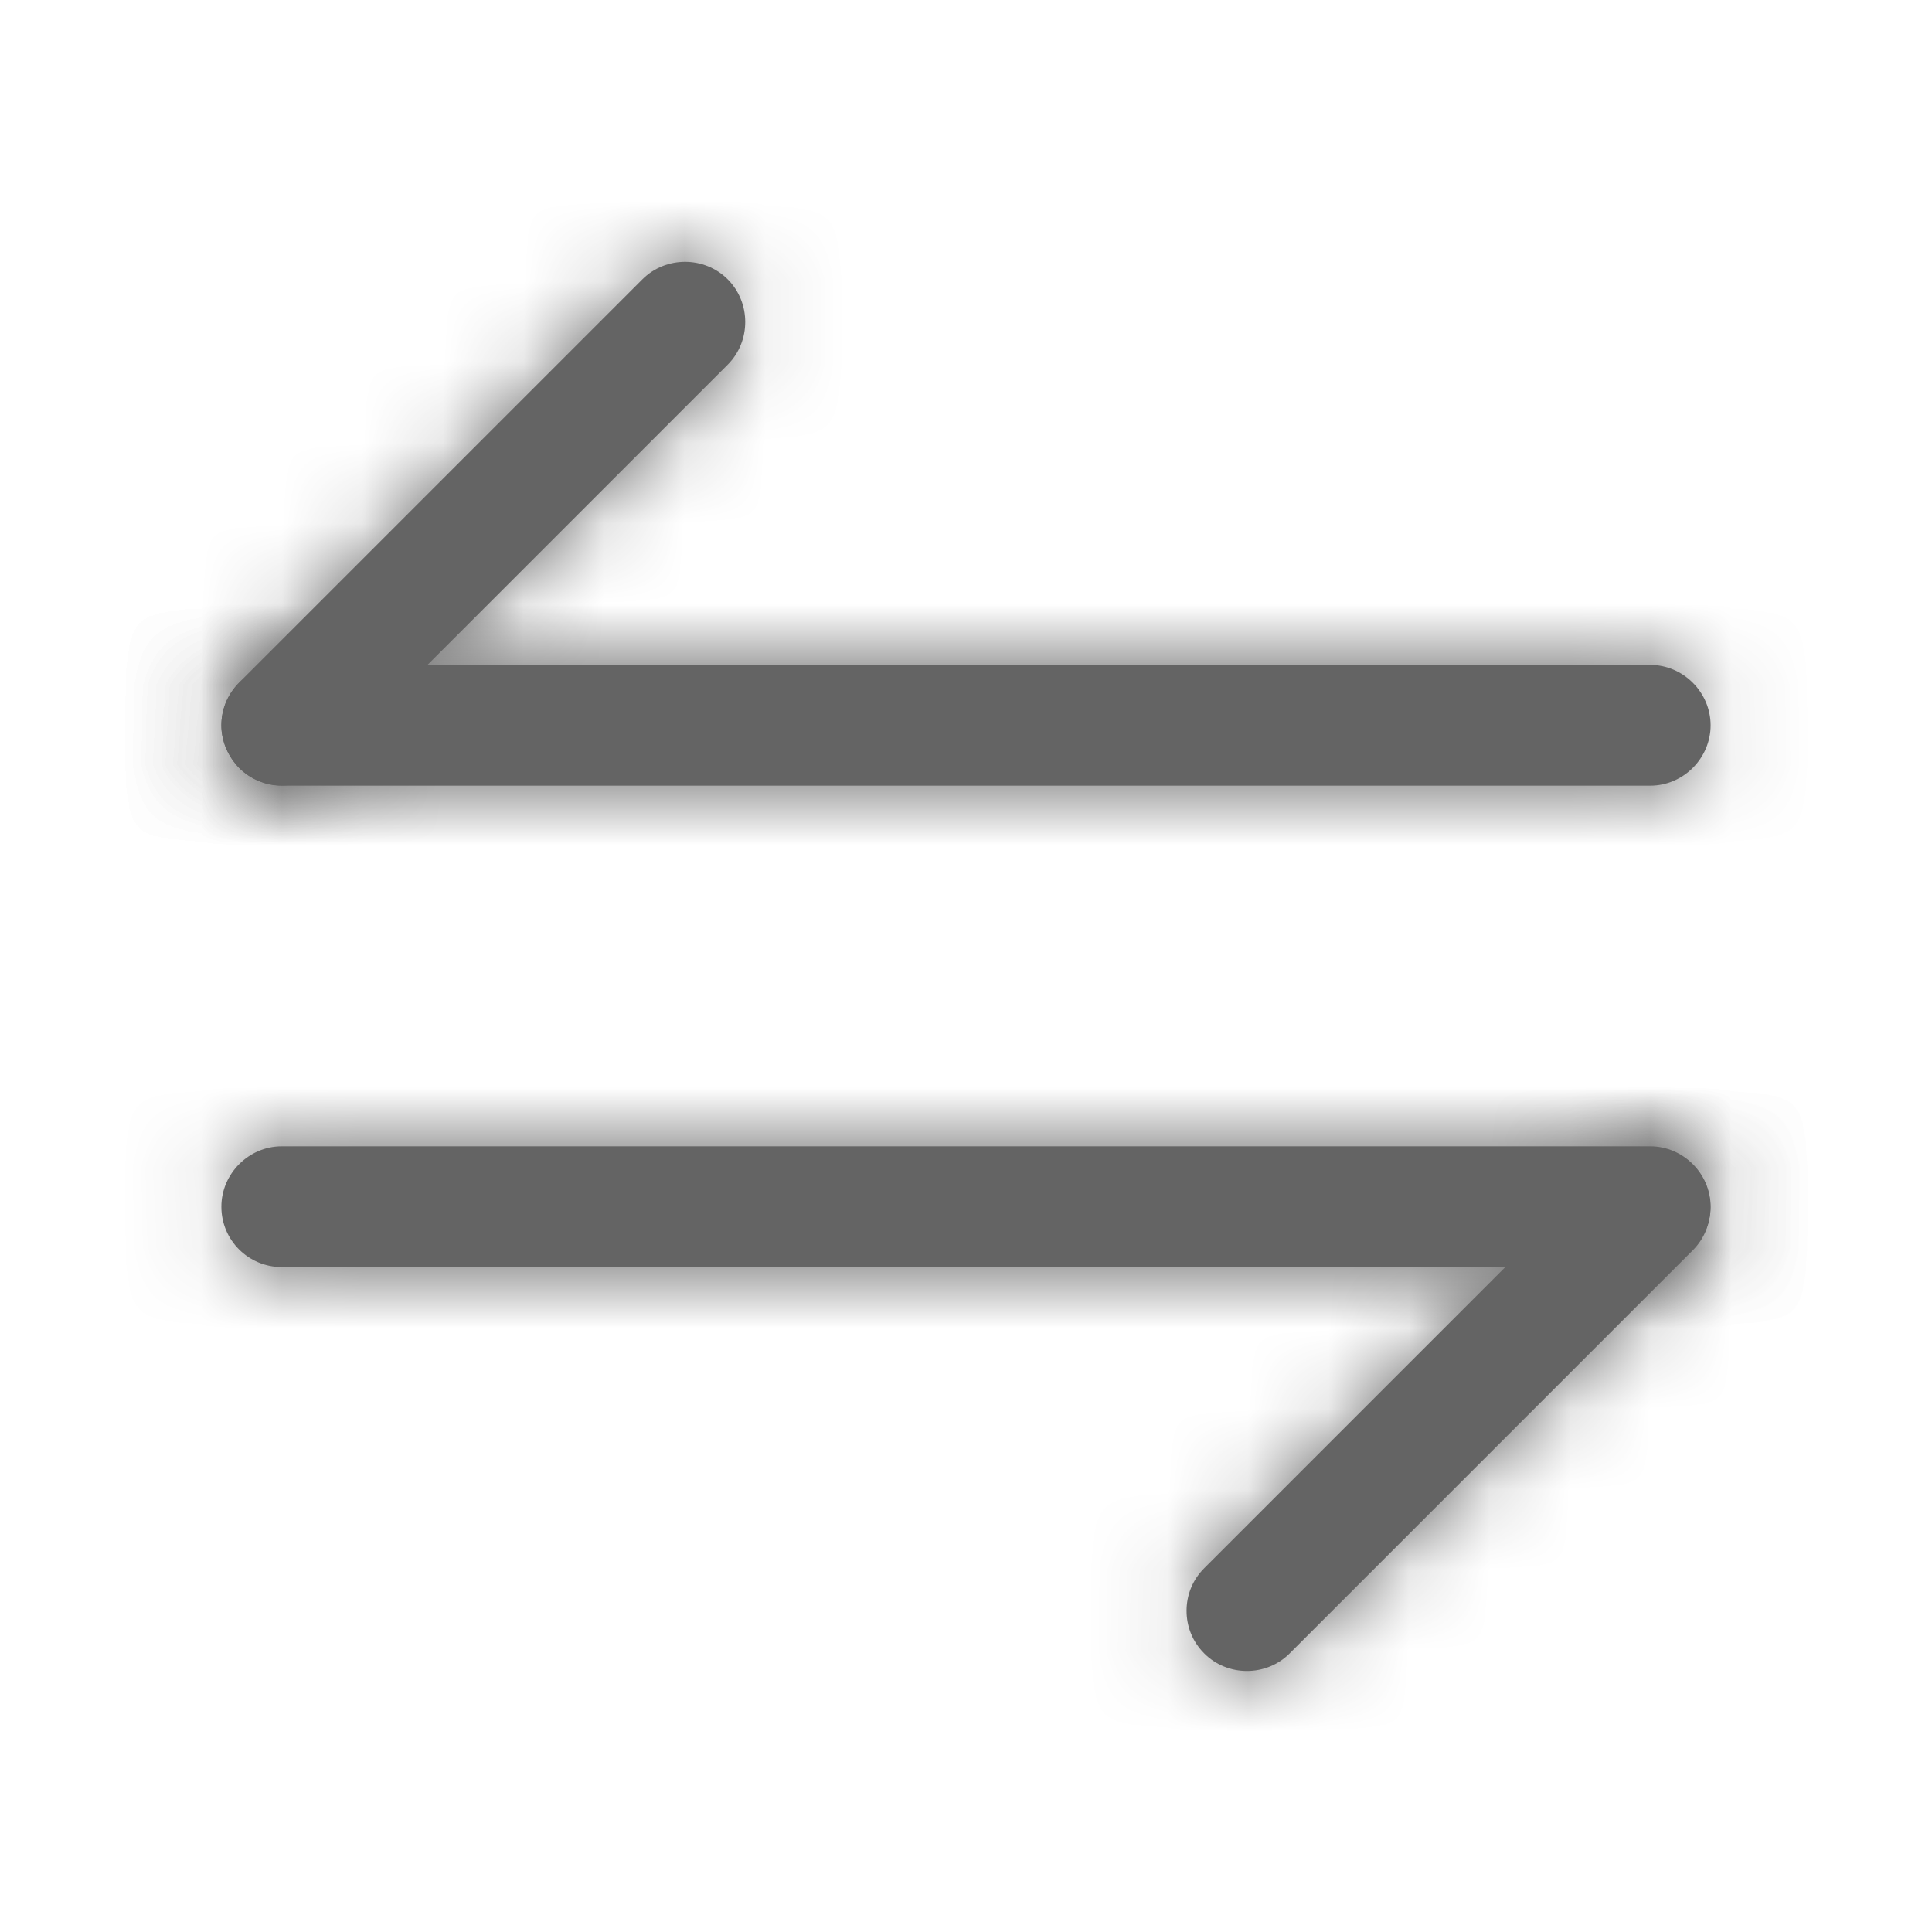 <svg width="24" height="24" viewBox="0 0 24 24" fill="none" xmlns="http://www.w3.org/2000/svg">
<mask id="path-1-inside-1_648_1914" fill="white">
<path d="M2.75 9.01C2.75 8.82 2.82 8.63 2.97 8.48L7.98 3.47C8.27 3.18 8.75 3.18 9.04 3.47C9.33 3.76 9.33 4.24 9.04 4.53L4.03 9.54C3.74 9.83 3.26 9.83 2.97 9.54C2.83 9.39 2.75 9.2 2.75 9.01Z"/>
</mask>
<path d="M2.75 9.01C2.75 8.82 2.82 8.63 2.97 8.48L7.98 3.47C8.27 3.18 8.75 3.18 9.04 3.47C9.33 3.76 9.33 4.24 9.04 4.53L4.03 9.54C3.74 9.83 3.26 9.83 2.97 9.54C2.83 9.39 2.75 9.2 2.75 9.01Z" fill="#646464"/>
<path d="M2.97 8.48L1.556 7.066L1.556 7.066L2.97 8.48ZM7.98 3.47L9.394 4.884L9.394 4.884L7.98 3.47ZM9.04 4.53L7.626 3.116L7.626 3.116L9.04 4.53ZM4.03 9.54L5.444 10.954L5.444 10.954L4.03 9.54ZM2.97 9.54L1.508 10.905L1.531 10.93L1.556 10.954L2.97 9.54ZM4.75 9.01C4.75 9.322 4.629 9.649 4.384 9.894L1.556 7.066C1.011 7.611 0.75 8.318 0.75 9.01L4.75 9.01ZM4.384 9.894L9.394 4.884L6.566 2.056L1.556 7.066L4.384 9.894ZM9.394 4.884C8.903 5.375 8.117 5.375 7.626 4.884L10.454 2.056C9.383 0.985 7.637 0.985 6.566 2.056L9.394 4.884ZM7.626 4.884C7.135 4.393 7.135 3.607 7.626 3.116L10.454 5.944C11.525 4.873 11.525 3.127 10.454 2.056L7.626 4.884ZM7.626 3.116L2.616 8.126L5.444 10.954L10.454 5.944L7.626 3.116ZM2.616 8.126C3.107 7.635 3.893 7.635 4.384 8.126L1.556 10.954C2.627 12.025 4.373 12.025 5.444 10.954L2.616 8.126ZM4.432 8.175C4.599 8.354 4.75 8.639 4.75 9.01L0.75 9.01C0.75 9.761 1.061 10.426 1.508 10.905L4.432 8.175Z" fill="#646464" mask="url(#path-1-inside-1_648_1914)"/>
<mask id="path-3-inside-2_648_1914" fill="white">
<path d="M2.75 9.01C2.75 8.6 3.09 8.26 3.5 8.26L20.5 8.26C20.91 8.26 21.25 8.6 21.25 9.01C21.25 9.42 20.91 9.76 20.5 9.76L3.5 9.76C3.09 9.76 2.75 9.42 2.75 9.01Z"/>
</mask>
<path d="M2.75 9.01C2.75 8.6 3.09 8.26 3.5 8.26L20.5 8.26C20.91 8.26 21.25 8.6 21.25 9.01C21.25 9.42 20.91 9.76 20.5 9.76L3.5 9.76C3.09 9.76 2.75 9.42 2.75 9.01Z" fill="#646464"/>
<path d="M4.75 9.01C4.75 9.705 4.195 10.26 3.5 10.26L3.5 6.26C1.985 6.26 0.75 7.495 0.75 9.01L4.75 9.01ZM3.5 10.26L20.5 10.26L20.5 6.26L3.5 6.26L3.5 10.26ZM20.5 10.26C19.805 10.26 19.25 9.705 19.25 9.01L23.25 9.01C23.25 7.495 22.015 6.26 20.5 6.26L20.5 10.26ZM19.25 9.01C19.25 8.315 19.805 7.76 20.5 7.76L20.5 11.76C22.015 11.76 23.25 10.525 23.25 9.01L19.25 9.01ZM20.5 7.76L3.5 7.76L3.5 11.76L20.5 11.76L20.5 7.76ZM3.5 7.76C4.195 7.76 4.75 8.315 4.75 9.01L0.75 9.01C0.75 10.525 1.985 11.76 3.5 11.76L3.5 7.76Z" fill="#646464" mask="url(#path-3-inside-2_648_1914)"/>
<mask id="path-5-inside-3_648_1914" fill="white">
<path d="M14.74 20.01C14.74 19.82 14.81 19.63 14.96 19.48L19.97 14.47C20.26 14.18 20.74 14.18 21.03 14.47C21.32 14.76 21.32 15.24 21.03 15.53L16.02 20.54C15.73 20.83 15.25 20.83 14.96 20.54C14.81 20.39 14.74 20.2 14.74 20.01Z"/>
</mask>
<path d="M14.74 20.01C14.74 19.82 14.81 19.63 14.96 19.48L19.97 14.47C20.26 14.18 20.74 14.18 21.03 14.47C21.32 14.76 21.32 15.24 21.03 15.53L16.02 20.54C15.73 20.83 15.25 20.83 14.96 20.54C14.81 20.39 14.74 20.2 14.74 20.01Z" fill="#646464"/>
<path d="M14.96 19.48L13.546 18.066L13.546 18.066L14.96 19.48ZM19.97 14.47L21.384 15.884L21.384 15.884L19.97 14.47ZM21.03 15.53L19.616 14.116L19.616 14.116L21.03 15.53ZM16.02 20.54L17.434 21.954L17.434 21.954L16.02 20.54ZM16.74 20.01C16.74 20.322 16.619 20.649 16.374 20.894L13.546 18.066C13.001 18.611 12.74 19.318 12.74 20.01L16.74 20.01ZM16.374 20.894L21.384 15.884L18.556 13.056L13.546 18.066L16.374 20.894ZM21.384 15.884C20.893 16.375 20.107 16.375 19.616 15.884L22.444 13.056C21.373 11.985 19.627 11.985 18.556 13.056L21.384 15.884ZM19.616 15.884C19.125 15.393 19.125 14.607 19.616 14.116L22.444 16.944C23.515 15.873 23.515 14.127 22.444 13.056L19.616 15.884ZM19.616 14.116L14.606 19.126L17.434 21.954L22.444 16.944L19.616 14.116ZM14.606 19.126C15.097 18.635 15.883 18.635 16.374 19.126L13.546 21.954C14.617 23.025 16.363 23.025 17.434 21.954L14.606 19.126ZM16.374 19.126C16.619 19.371 16.74 19.698 16.74 20.01L12.74 20.01C12.74 20.702 13.001 21.409 13.546 21.954L16.374 19.126Z" fill="#646464" mask="url(#path-5-inside-3_648_1914)"/>
<mask id="path-7-inside-4_648_1914" fill="white">
<path d="M2.75 14.99C2.75 14.58 3.09 14.24 3.5 14.24L20.5 14.24C20.91 14.24 21.25 14.58 21.25 14.99C21.25 15.4 20.91 15.74 20.5 15.74L3.5 15.74C3.09 15.74 2.75 15.41 2.75 14.99Z"/>
</mask>
<path d="M2.75 14.99C2.75 14.58 3.09 14.24 3.5 14.24L20.5 14.24C20.91 14.24 21.25 14.58 21.25 14.99C21.25 15.4 20.91 15.74 20.5 15.74L3.5 15.74C3.09 15.74 2.75 15.41 2.75 14.99Z" fill="#646464"/>
<path d="M4.75 14.99C4.75 15.685 4.195 16.24 3.5 16.24L3.5 12.24C1.985 12.24 0.75 13.475 0.75 14.99L4.75 14.99ZM3.5 16.24L20.5 16.24L20.5 12.24L3.5 12.24L3.5 16.24ZM20.5 16.24C19.805 16.24 19.25 15.685 19.25 14.99L23.25 14.99C23.25 13.475 22.015 12.24 20.5 12.24L20.5 16.24ZM19.25 14.99C19.25 14.295 19.805 13.74 20.5 13.74L20.5 17.74C22.015 17.74 23.25 16.505 23.25 14.99L19.25 14.99ZM20.5 13.74L3.5 13.74L3.5 17.74L20.5 17.74L20.5 13.74ZM3.5 13.74C4.177 13.74 4.75 14.288 4.75 14.99L0.75 14.99C0.75 16.532 2.003 17.74 3.5 17.74L3.5 13.74Z" fill="#646464" mask="url(#path-7-inside-4_648_1914)"/>
</svg>
